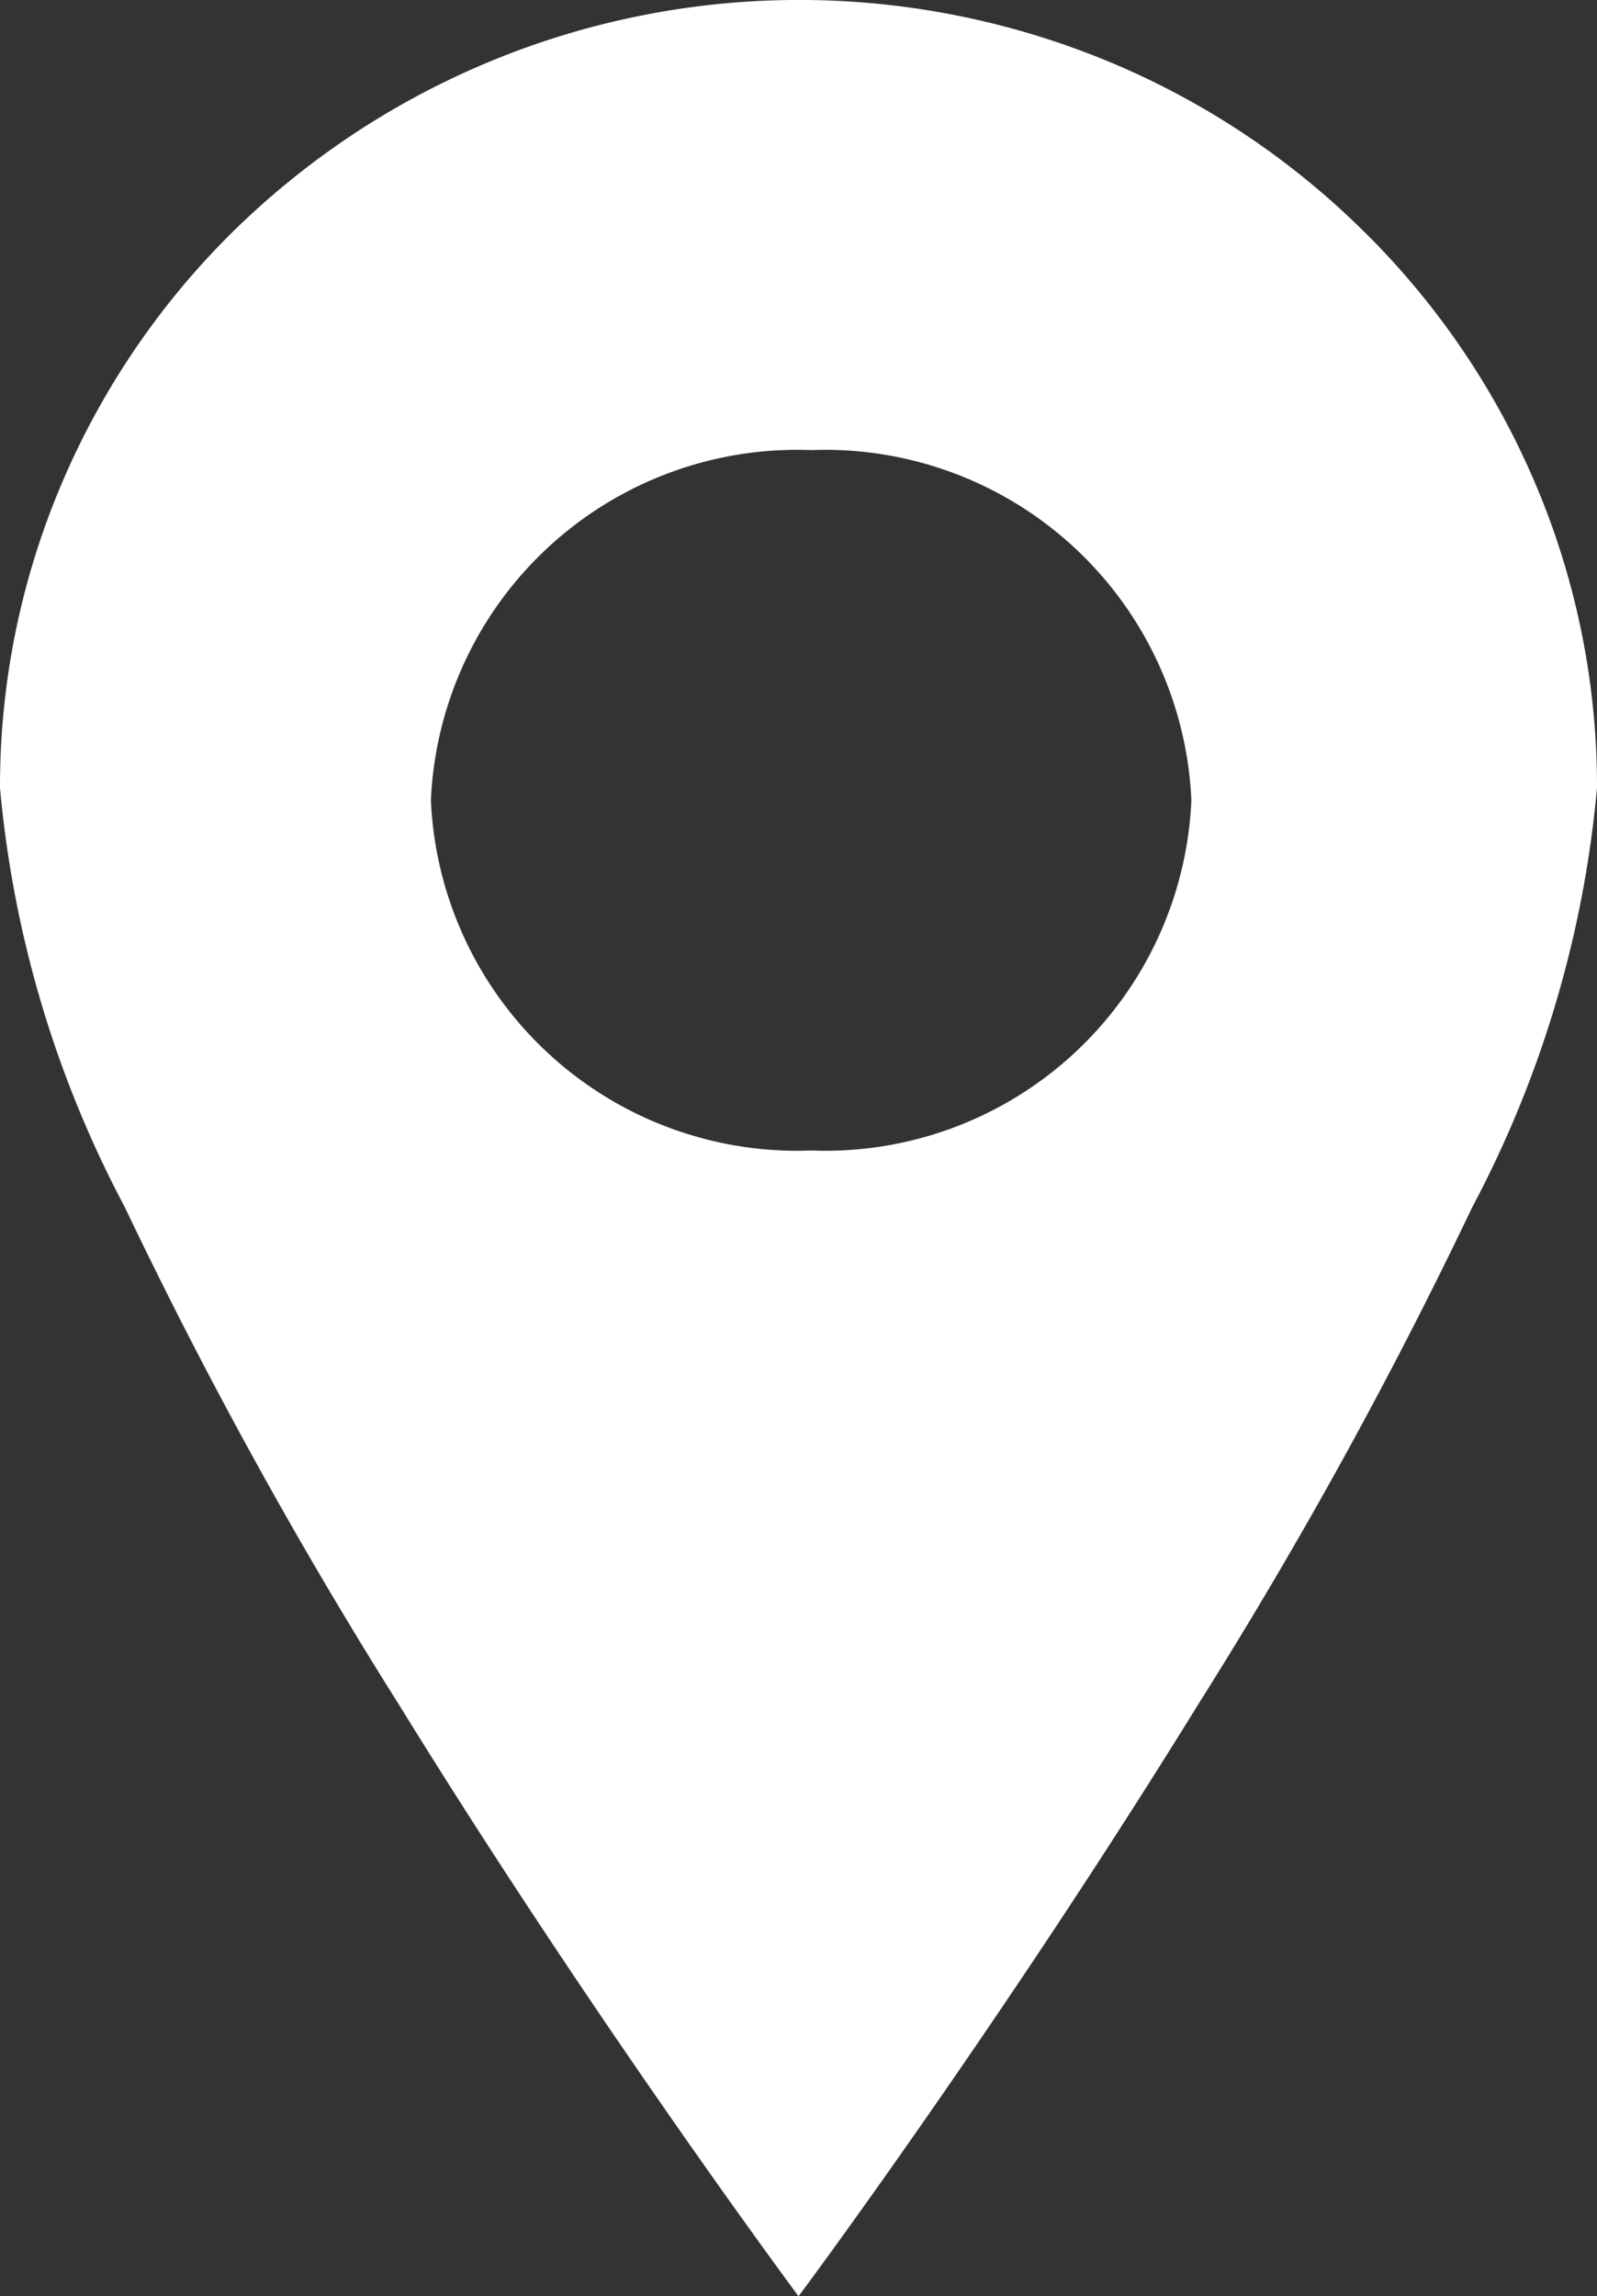 <svg xmlns="http://www.w3.org/2000/svg" width="11" height="15.815" viewBox="0 0 11 15.815">
  <rect x="0" y="0" width="11" height="15.815" fill="#333333" stroke="none"/>
  <path id="Subtraction_10" data-name="Subtraction 10" d="M5.5,15.815h0c-.014-.019-1.4-1.883-2.75-4.071A33.3,33.3,0,0,1,.859,8.313,7.608,7.608,0,0,1,0,5.426,5.329,5.329,0,0,1,.432,3.314,5.4,5.4,0,0,1,1.611,1.589,5.565,5.565,0,0,1,7.641.426,5.486,5.486,0,0,1,9.389,1.589a5.4,5.4,0,0,1,1.179,1.725A5.329,5.329,0,0,1,11,5.426a7.608,7.608,0,0,1-.859,2.888A33.3,33.3,0,0,1,8.25,11.744C6.9,13.932,5.514,15.8,5.5,15.815ZM5.587,3.1A2.525,2.525,0,0,0,2.968,5.512,2.525,2.525,0,0,0,5.587,7.924,2.524,2.524,0,0,0,8.206,5.512,2.525,2.525,0,0,0,5.587,3.1Z" fill="#fff"/>
</svg>

